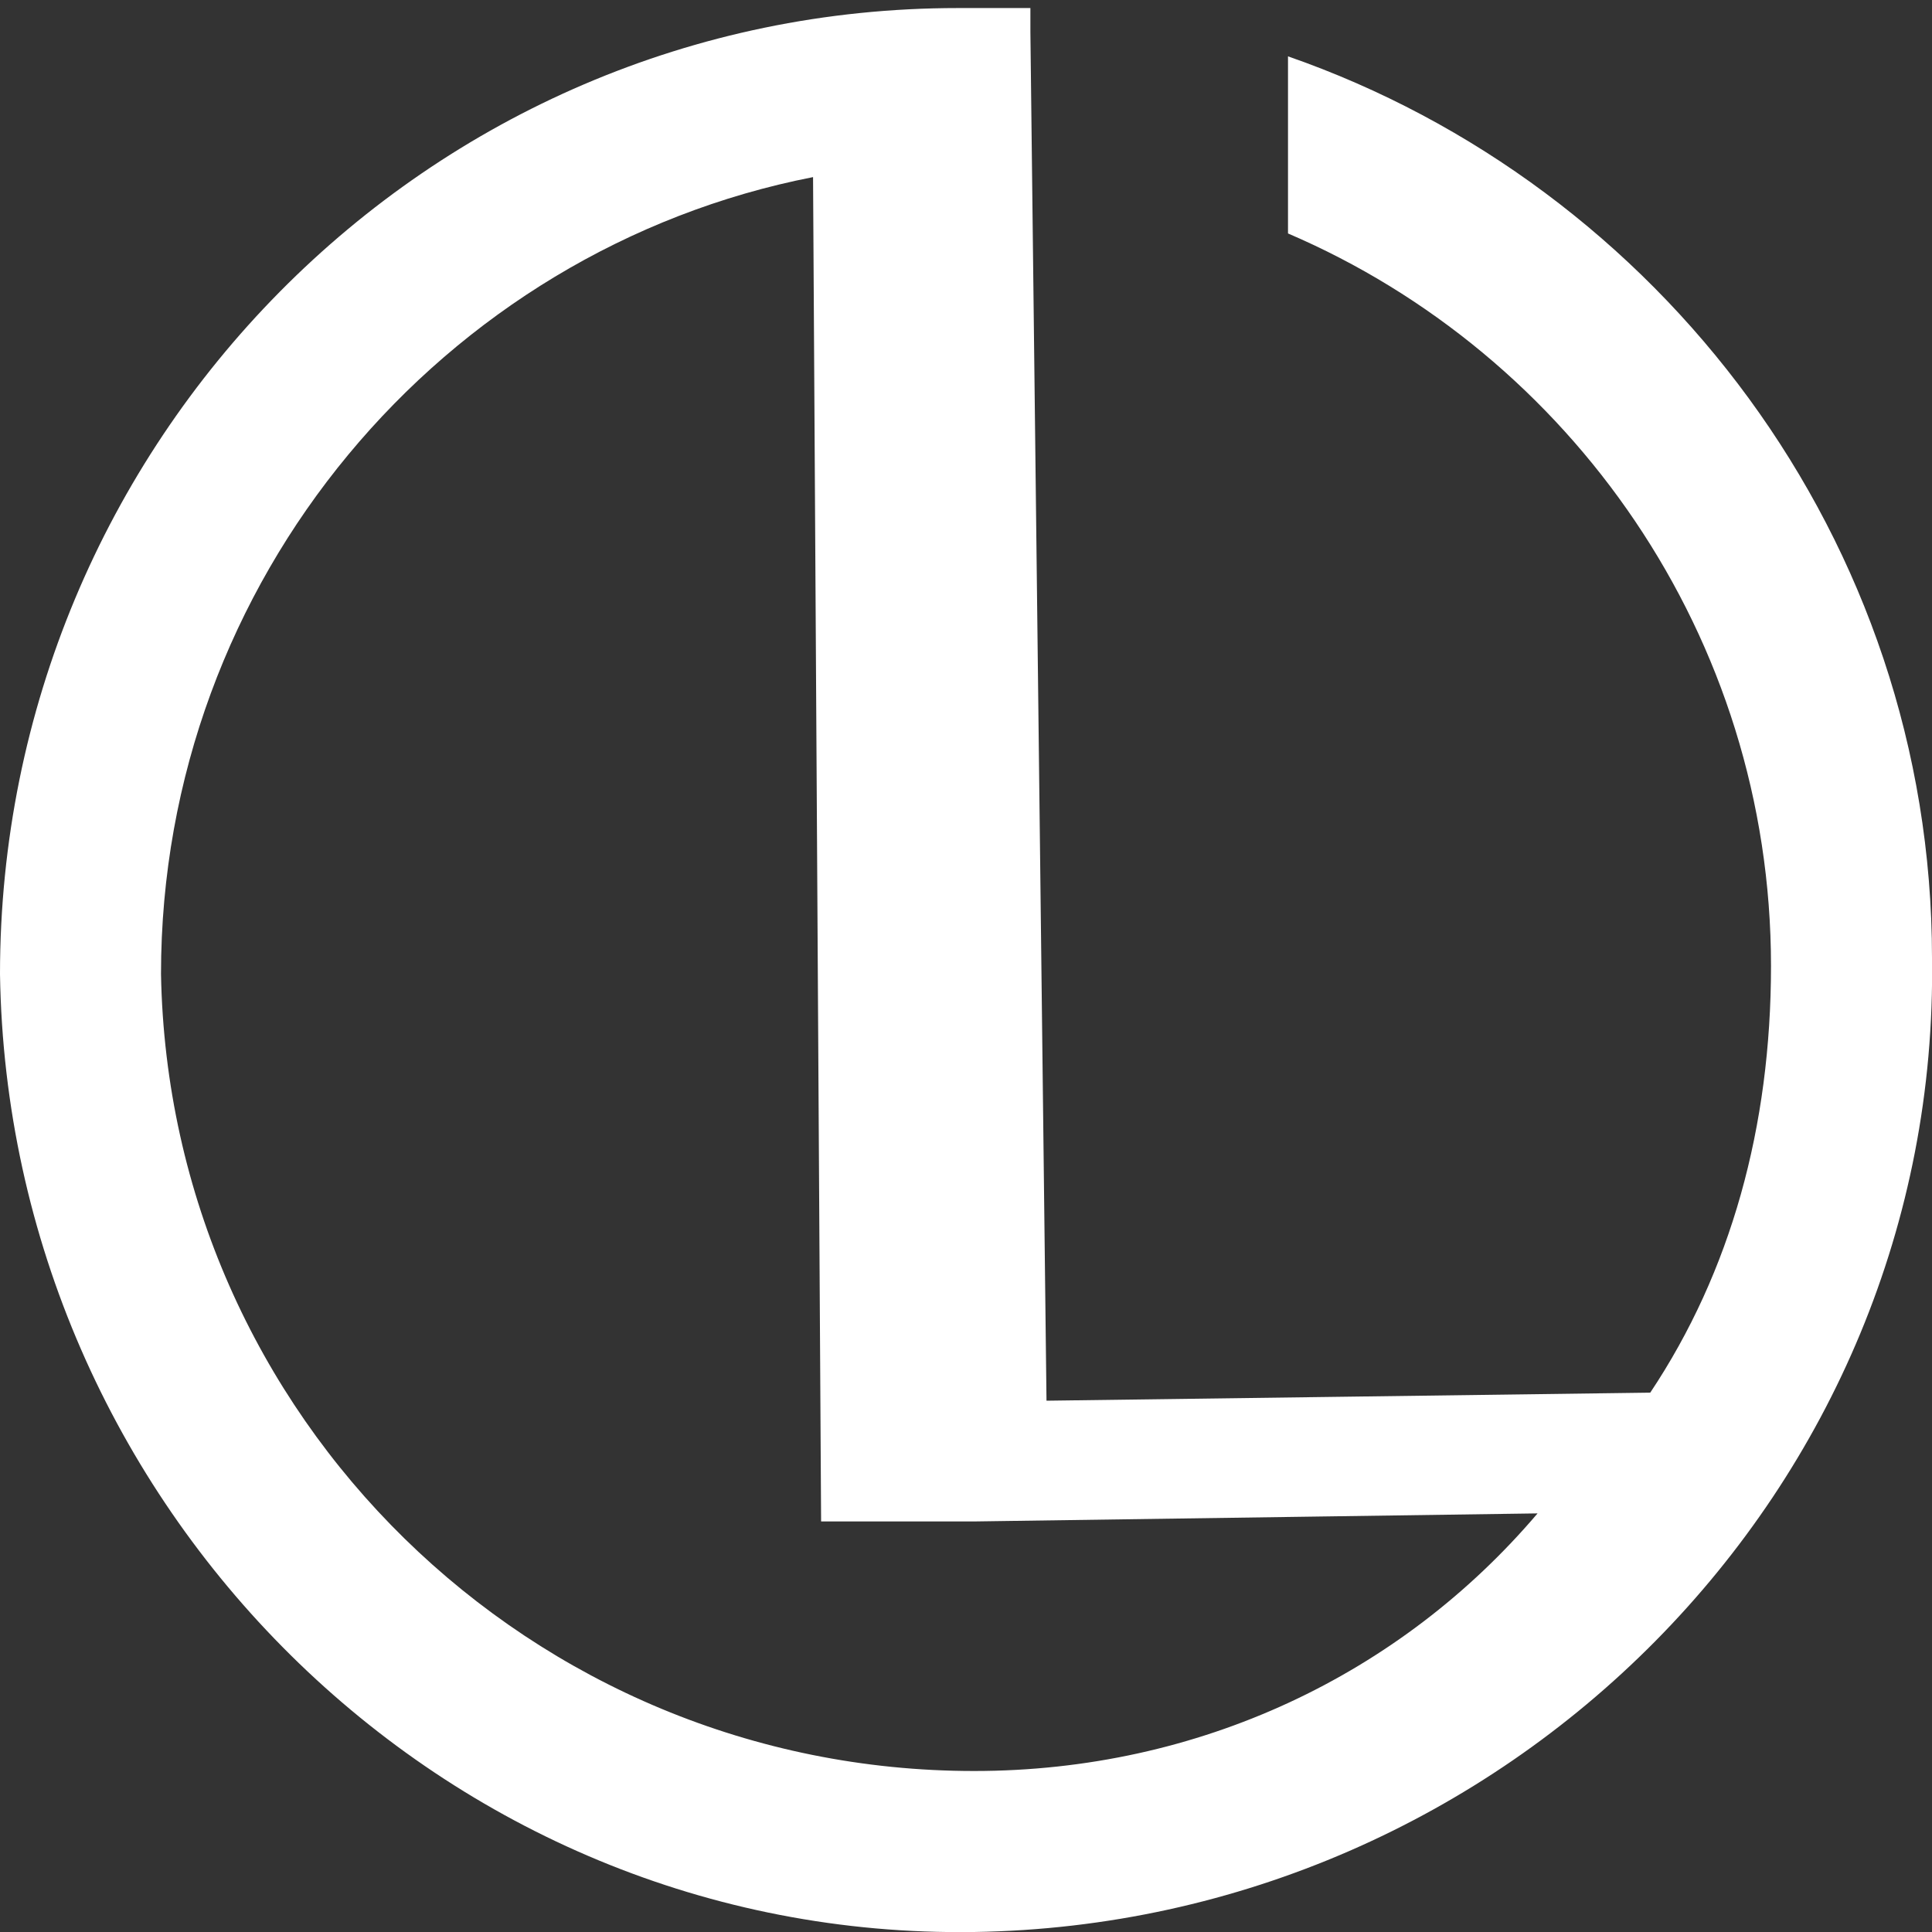 <?xml version="1.0" encoding="utf-8"?>
<!-- Generator: Adobe Illustrator 21.0.2, SVG Export Plug-In . SVG Version: 6.00 Build 0)  -->
<svg version="1.1" id="Layer_2" xmlns="http://www.w3.org/2000/svg" xmlns:xlink="http://www.w3.org/1999/xlink" x="0px" y="0px"
	 viewBox="0 0 24 24" style="enable-background:new 0 0 24 24;" xml:space="preserve">
<rect x="0" y="0" width="24" height="24" fill="#333333" stroke="none"/>
<style type="text/css">
	.st0{fill:#FFFFFF;}
</style>
<path class="st0" d="M24,11.9c0-5.2-3.4-9.6-8-11.2l0,2.2c3.5,1.5,6,5,6,9.1c0,2-0.5,3.8-1.5,5.3l-7.5,0.1L12.8,0.4l0,0l0-0.3
	c-0.3,0-0.6,0-0.9,0C5.3,0.1,0,5.5,0,12.1C0.1,18.7,5.5,24.1,12.1,24C18.7,23.9,24.1,18.5,24,11.9z M12.1,22c-5.5,0-10-4.4-10.1-9.9
	c0-4.9,3.5-9,8.1-9.9l0.1,16.7l1.9,0l0,0l7-0.1C17.4,20.8,14.9,22,12.1,22z"/>
</svg>
